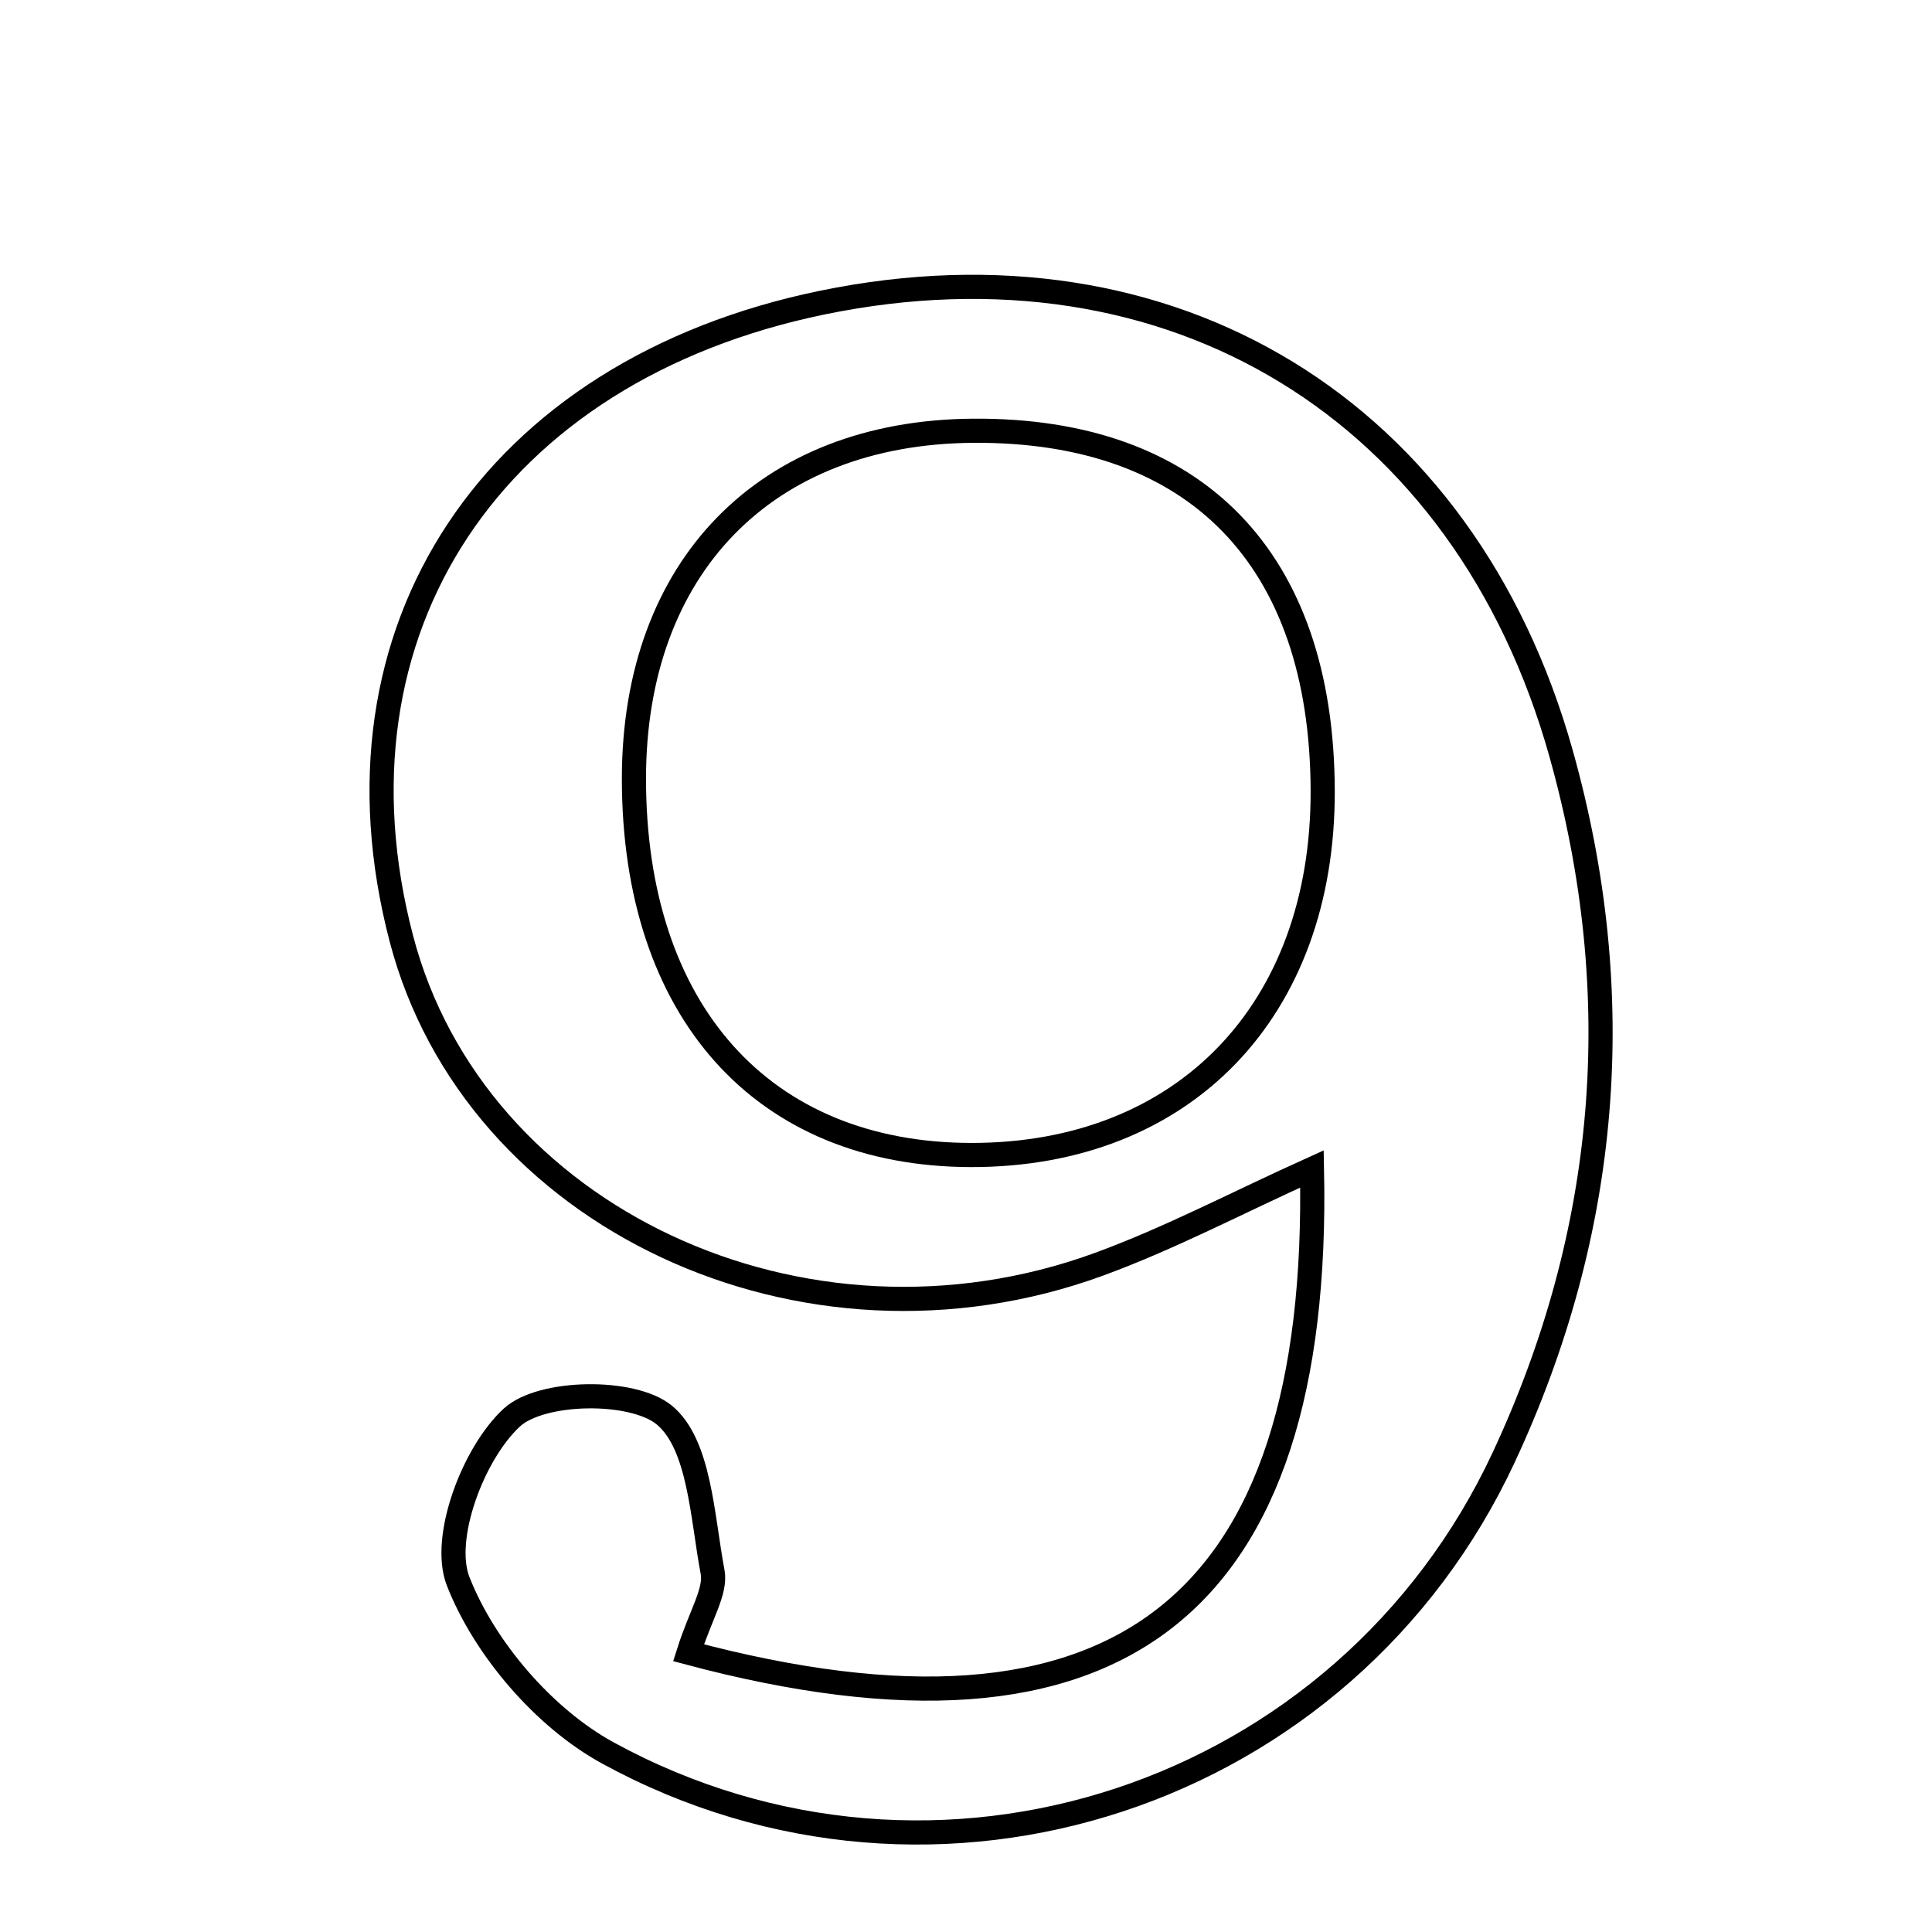 <svg xmlns="http://www.w3.org/2000/svg" viewBox="0.0 0.0 24.0 24.0" height="200px" width="200px"><path fill="none" stroke="black" stroke-width=".3" stroke-opacity="1.0"  filling="0" d="M10.215 3.759 C14.559 2.864 18.195 5.093 19.392 9.359 C20.236 12.366 19.986 15.299 18.681 18.101 C16.717 22.318 11.633 24.01 7.548 21.774 C6.756 21.34 6.018 20.478 5.691 19.643 C5.481 19.105 5.879 18.053 6.356 17.611 C6.723 17.271 7.858 17.254 8.252 17.578 C8.693 17.942 8.723 18.845 8.852 19.527 C8.897 19.769 8.704 20.055 8.553 20.531 C13.891 21.955 16.411 19.97 16.298 14.521 C15.372 14.939 14.534 15.382 13.652 15.705 C9.98 17.048 5.892 15.125 4.986 11.66 C3.982 7.826 6.116 4.604 10.215 3.759"></path>
<path fill="none" stroke="black" stroke-width=".3" stroke-opacity="1.0"  filling="0" d="M12.086 5.351 C14.856 5.33 16.422 6.941 16.431 9.82 C16.44 12.553 14.706 14.351 12.064 14.348 C9.471 14.344 7.873 12.559 7.875 9.666 C7.878 7.043 9.51 5.37 12.086 5.351"></path></svg>